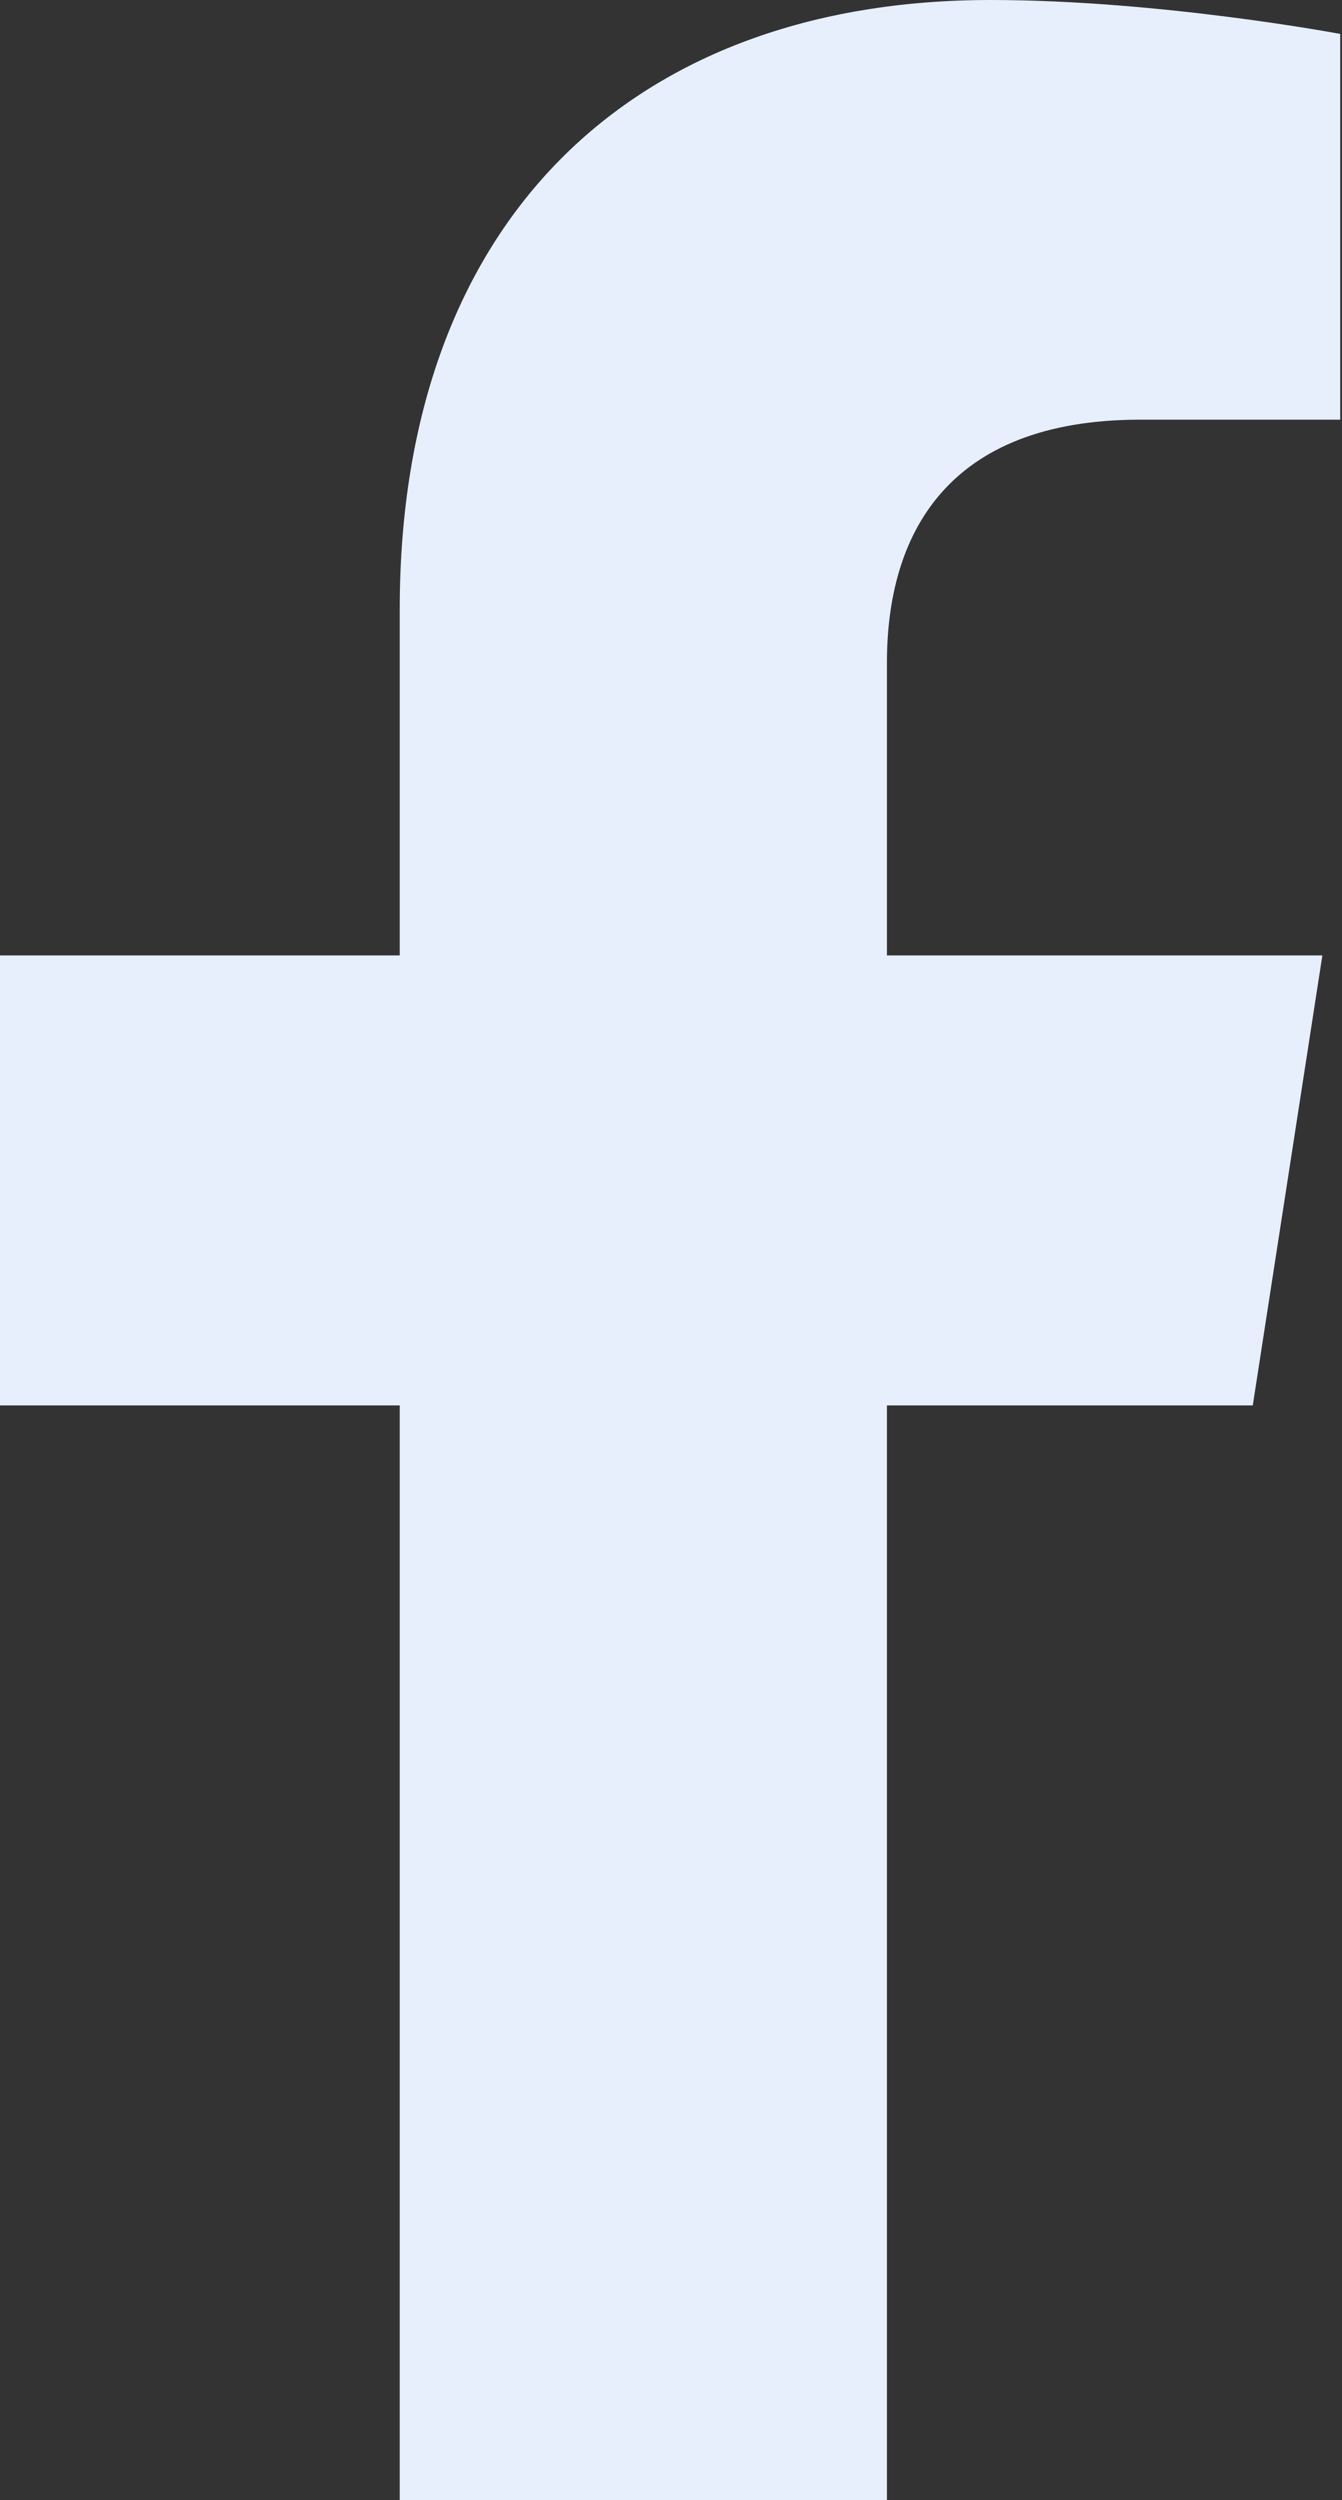 <svg width="7.52" height="14" viewBox="0 0 7.52 14" fill="none" xmlns="http://www.w3.org/2000/svg" xmlns:xlink="http://www.w3.org/1999/xlink">
	<rect x="0" y="0" width="7.52" height="14" fill="#333333" stroke="none"/>
	<desc>
			Created with Pixso.
	</desc>
	<defs/>
	<path id="Symbol" d="M4.97 7.87L7.02 7.87L7.41 5.35L4.97 5.35L4.97 3.71C4.97 3 5.3 2.35 6.39 2.35L7.51 2.35L7.51 0.19C7.51 0.19 6.5 0 5.55 0C3.55 0 2.24 1.23 2.24 3.41L2.24 5.35L0 5.35L0 7.87L2.24 7.87L2.24 14L4.97 14L4.97 7.87Z" fill="#E7EFFC" fill-opacity="1" fill-rule="evenodd"/>
</svg>
